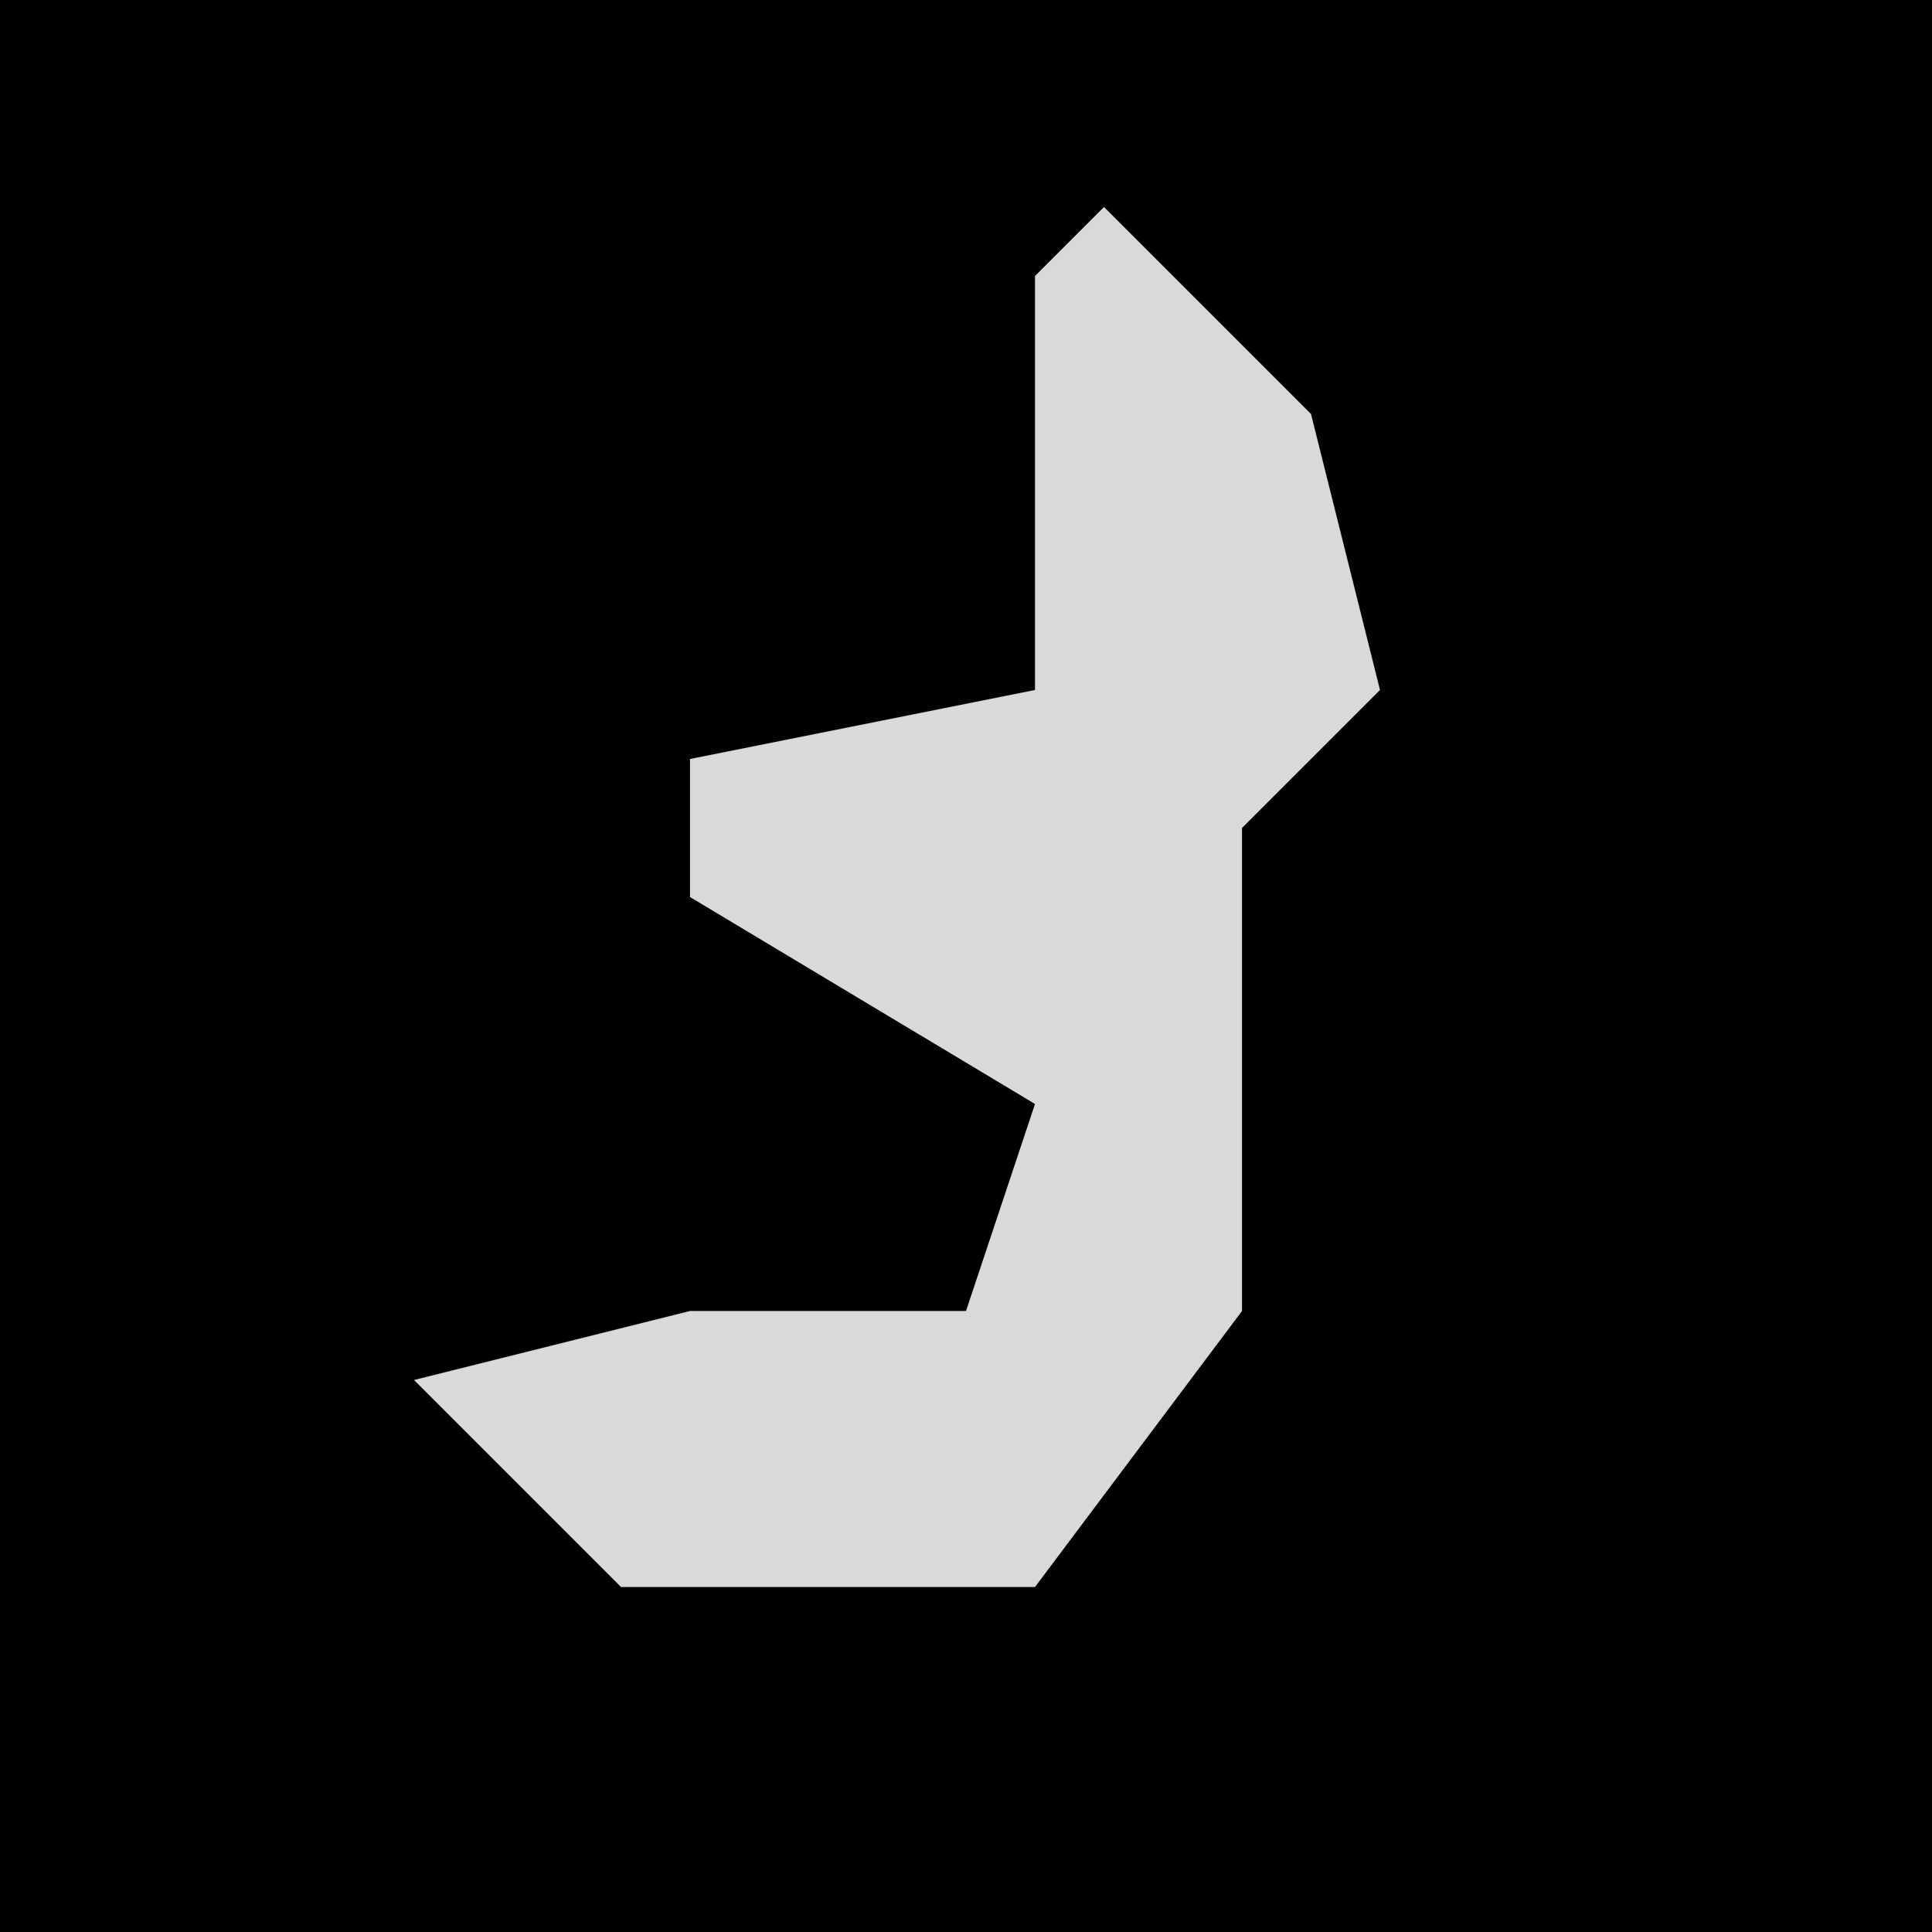 <?xml version="1.0" encoding="UTF-8"?>
<svg version="1.1" xmlns="http://www.w3.org/2000/svg" width="28" height="28">
<path d="M0,0 L28,0 L28,28 L0,28 Z " fill="#010101" transform="translate(0,0)"/>
<path d="M0,0 L3,3 L4,7 L2,9 L2,16 L-1,20 L-7,20 L-10,17 L-6,16 L-2,16 L-1,13 L-6,10 L-6,8 L-1,7 L-1,1 Z " fill="#D9D9D9" transform="translate(16,3)"/>
</svg>
